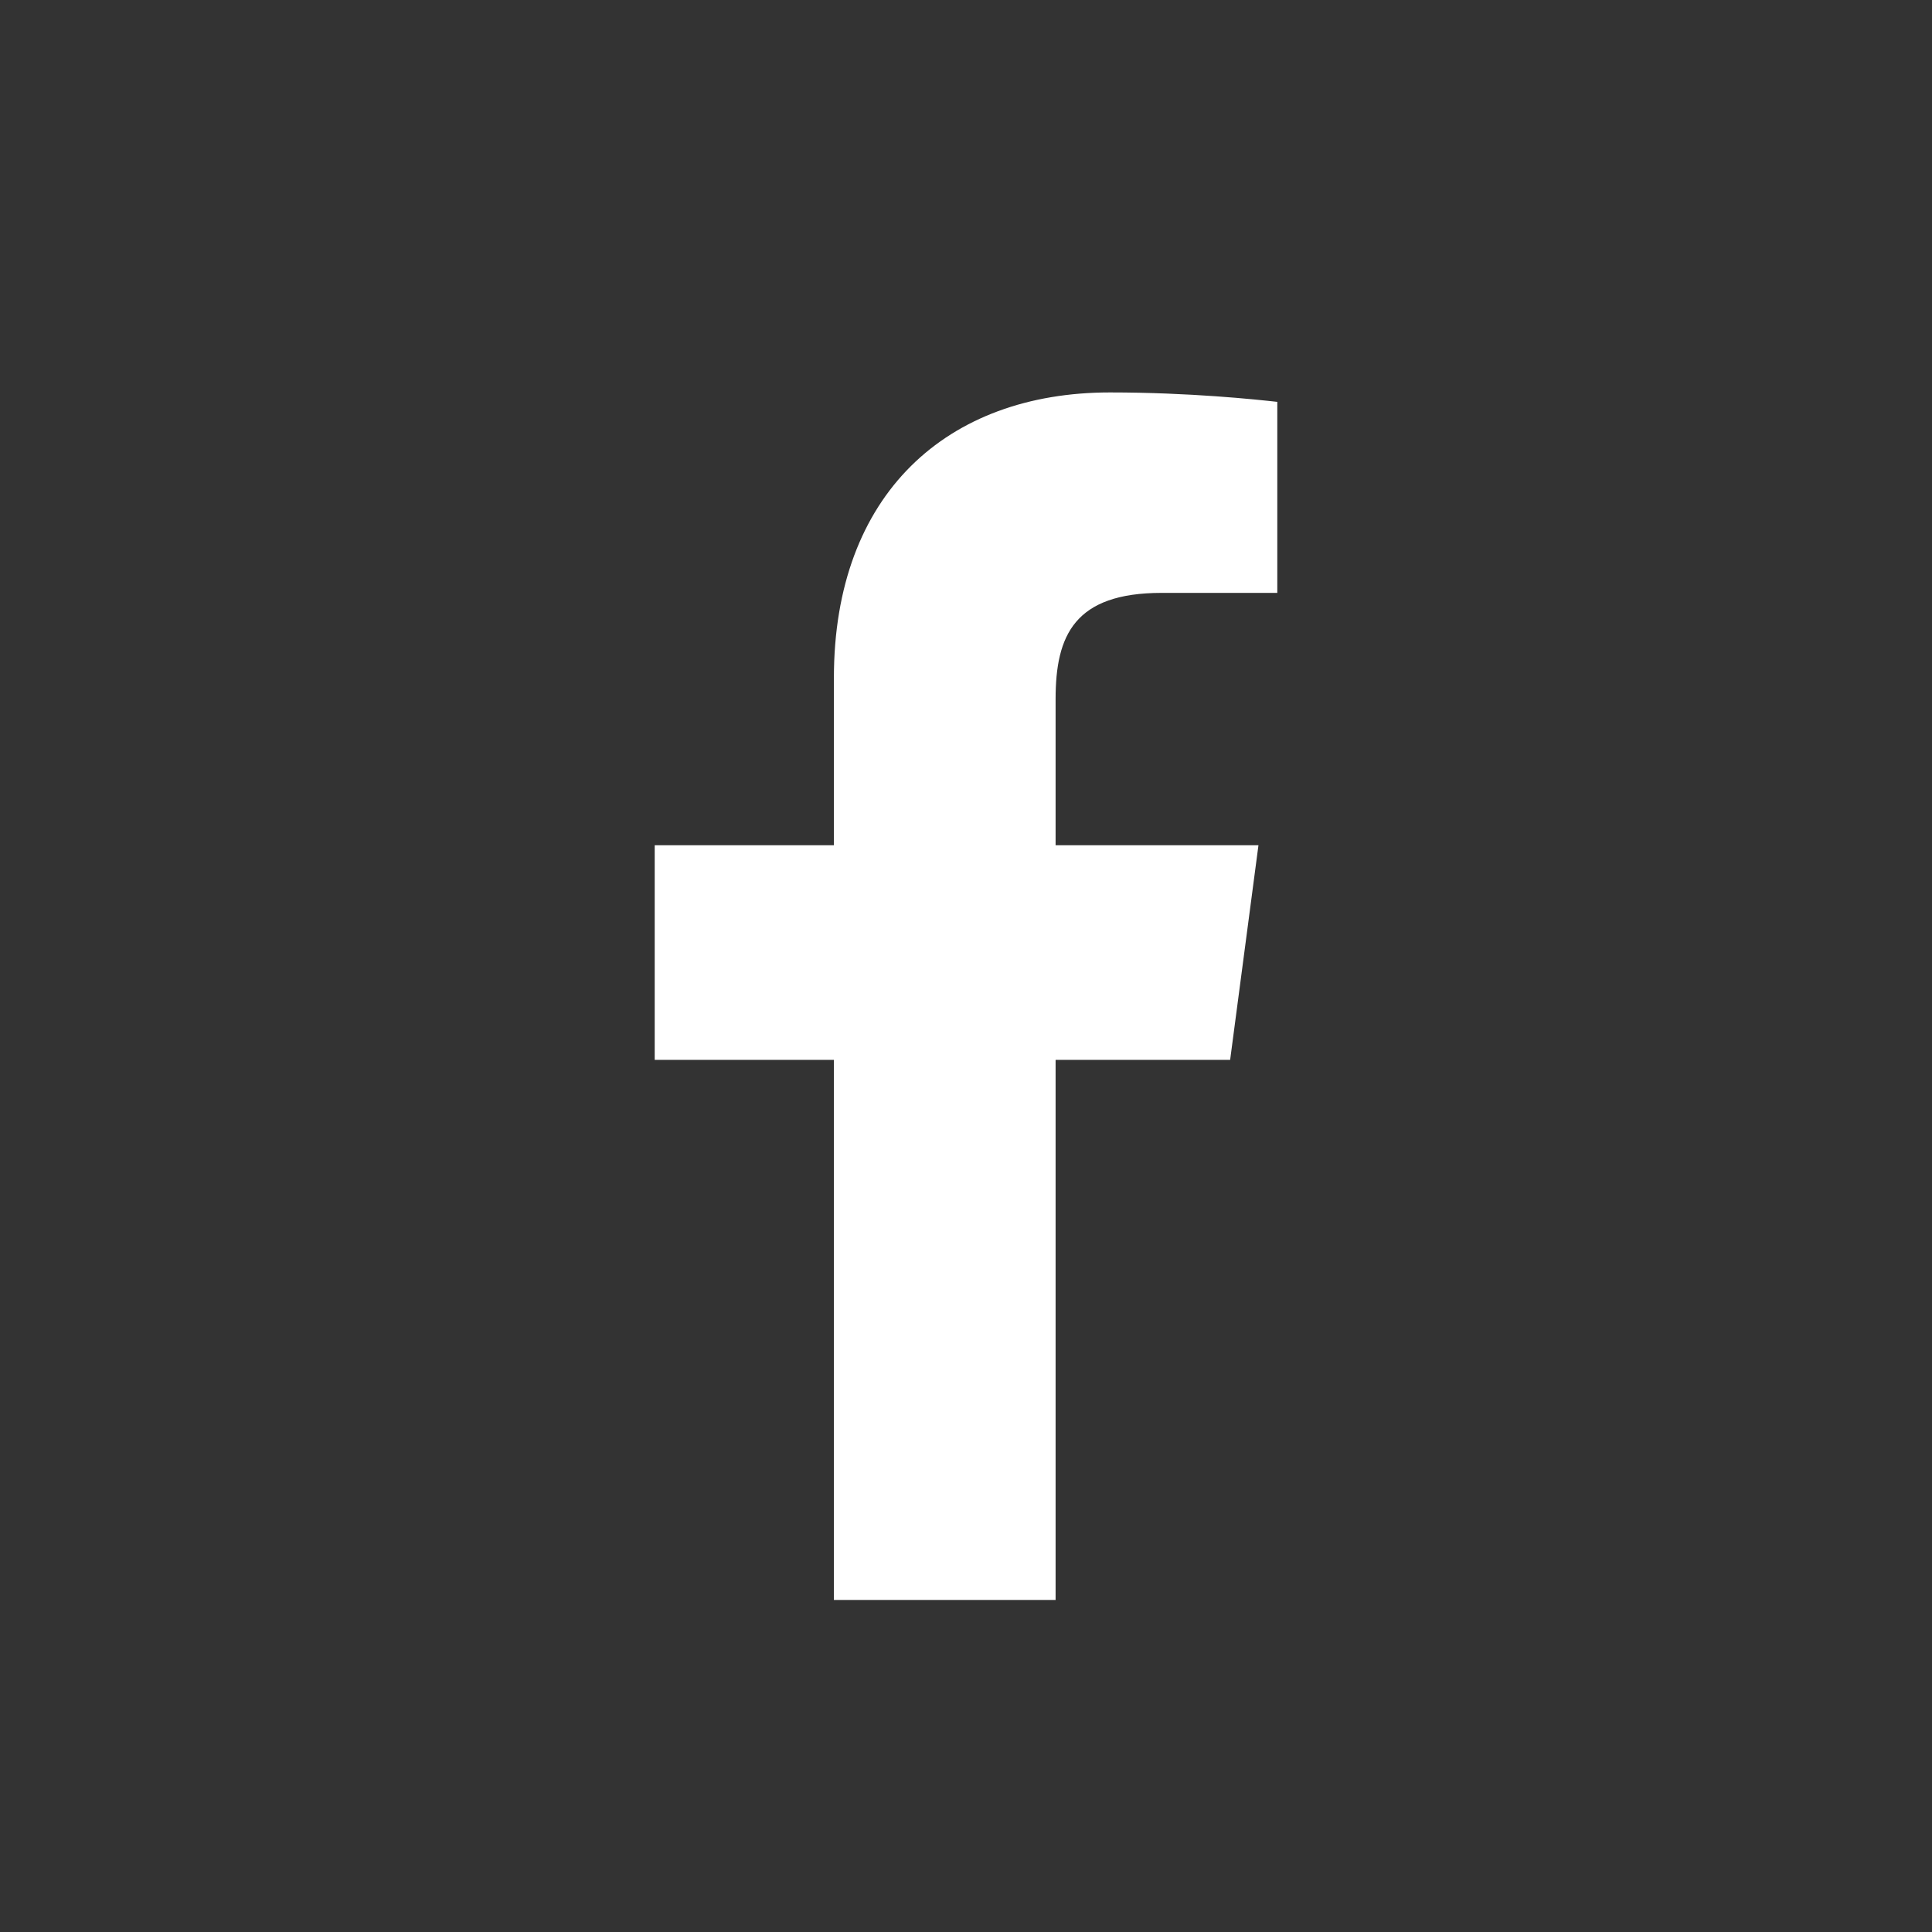<svg width="32" height="32" viewBox="0 0 32 32" fill="none" xmlns="http://www.w3.org/2000/svg">
<rect x="0" y="0" width="32" height="32" fill="#333333" stroke="none"/>
<path d="M19.242 9.82H21.156V6.656C20.805 6.617 19.711 6.5 18.383 6.5C15.688 6.5 13.812 8.18 13.812 11.227V14H10.844V17.555H13.812V26.5H17.484V17.555H20.375L20.844 14H17.484V11.578C17.484 10.523 17.797 9.82 19.242 9.82Z" fill="white"/>
</svg>
